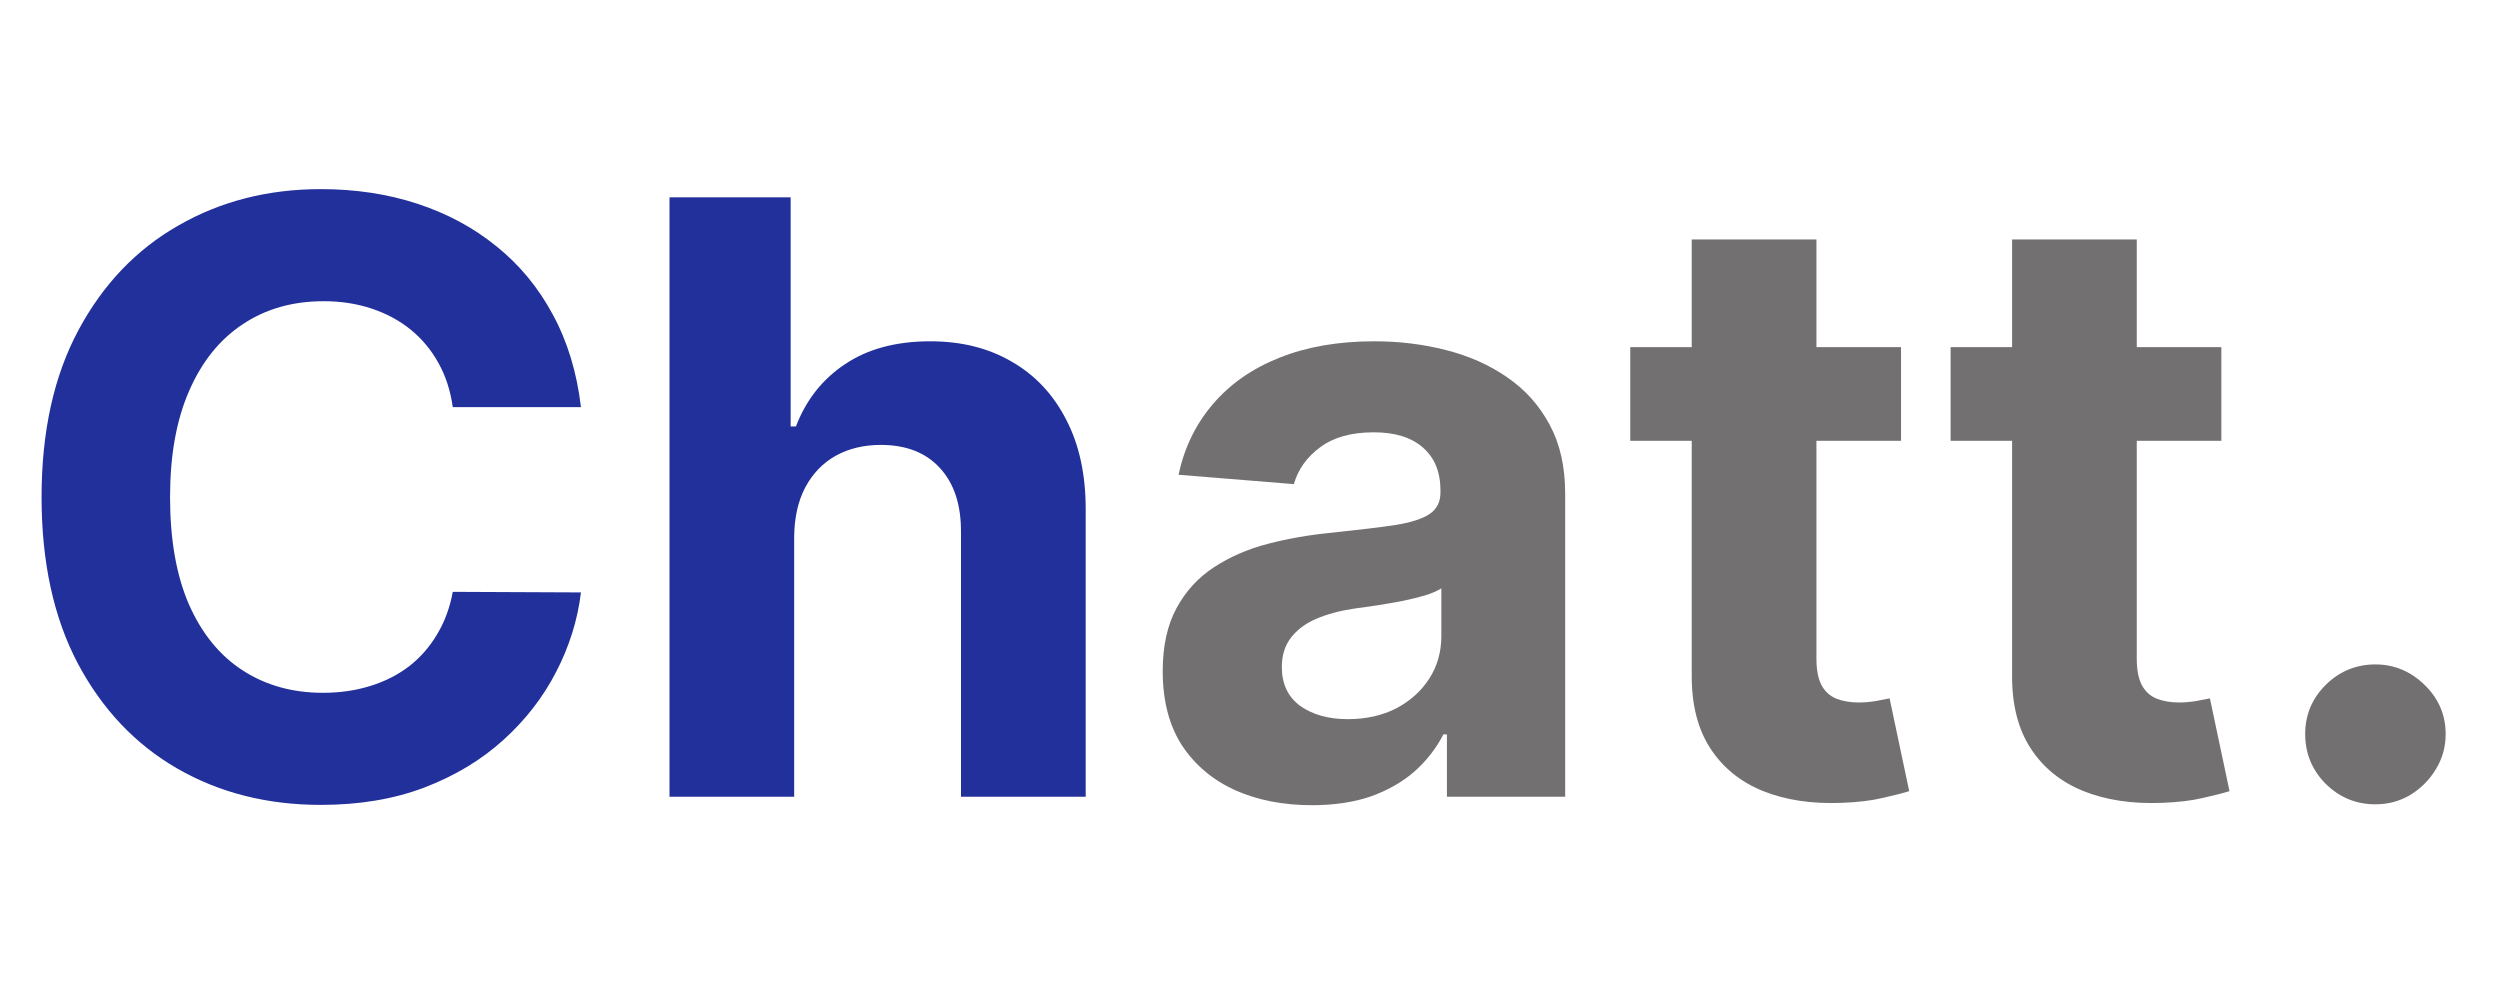 <svg width="91" height="36" viewBox="0 0 91 36" fill="none" xmlns="http://www.w3.org/2000/svg">
<path d="M21.147 14.82H16.481C16.396 14.217 16.222 13.68 15.959 13.212C15.696 12.736 15.359 12.331 14.947 11.997C14.535 11.663 14.059 11.408 13.519 11.23C12.986 11.053 12.408 10.964 11.783 10.964C10.653 10.964 9.67 11.244 8.832 11.805C7.994 12.359 7.344 13.169 6.882 14.234C6.42 15.293 6.19 16.578 6.19 18.091C6.19 19.646 6.42 20.953 6.882 22.011C7.351 23.07 8.004 23.869 8.842 24.408C9.68 24.948 10.65 25.218 11.751 25.218C12.369 25.218 12.94 25.136 13.466 24.973C13.999 24.81 14.471 24.572 14.883 24.259C15.295 23.94 15.636 23.553 15.905 23.098C16.183 22.643 16.374 22.125 16.481 21.543L21.147 21.564C21.026 22.565 20.724 23.531 20.241 24.462C19.766 25.385 19.123 26.212 18.313 26.944C17.511 27.668 16.552 28.244 15.437 28.67C14.329 29.089 13.075 29.298 11.676 29.298C9.73 29.298 7.99 28.858 6.456 27.977C4.929 27.097 3.722 25.822 2.834 24.153C1.953 22.484 1.513 20.463 1.513 18.091C1.513 15.712 1.96 13.688 2.855 12.018C3.75 10.349 4.964 9.078 6.499 8.205C8.033 7.324 9.759 6.884 11.676 6.884C12.94 6.884 14.112 7.061 15.192 7.416C16.278 7.771 17.241 8.29 18.079 8.972C18.917 9.646 19.599 10.474 20.124 11.454C20.657 12.434 20.998 13.556 21.147 14.82ZM28.908 19.54V29H24.37V7.182H28.78V15.523H28.972C29.341 14.557 29.938 13.801 30.762 13.254C31.586 12.7 32.619 12.423 33.862 12.423C34.998 12.423 35.989 12.672 36.834 13.169C37.686 13.659 38.347 14.366 38.816 15.289C39.291 16.205 39.526 17.303 39.519 18.581V29H34.98V19.391C34.988 18.382 34.732 17.597 34.213 17.036C33.702 16.475 32.985 16.195 32.061 16.195C31.444 16.195 30.897 16.326 30.421 16.589C29.952 16.852 29.583 17.235 29.313 17.739C29.05 18.236 28.915 18.837 28.908 19.54Z" fill="#22309B"/>
<path d="M47.757 29.309C46.712 29.309 45.782 29.128 44.965 28.766C44.149 28.396 43.502 27.853 43.026 27.136C42.558 26.411 42.323 25.509 42.323 24.43C42.323 23.521 42.49 22.757 42.824 22.139C43.158 21.521 43.612 21.024 44.188 20.648C44.763 20.271 45.416 19.987 46.148 19.796C46.886 19.604 47.661 19.469 48.47 19.391C49.422 19.291 50.189 19.199 50.772 19.114C51.354 19.021 51.776 18.886 52.039 18.709C52.302 18.531 52.433 18.268 52.433 17.921V17.857C52.433 17.182 52.22 16.66 51.794 16.291C51.375 15.921 50.779 15.736 50.004 15.736C49.188 15.736 48.538 15.918 48.055 16.28C47.572 16.635 47.252 17.082 47.096 17.622L42.899 17.281C43.112 16.287 43.531 15.428 44.156 14.703C44.781 13.972 45.587 13.411 46.574 13.02C47.568 12.622 48.719 12.423 50.026 12.423C50.935 12.423 51.805 12.53 52.636 12.743C53.474 12.956 54.216 13.286 54.862 13.734C55.516 14.181 56.031 14.756 56.407 15.46C56.784 16.155 56.972 16.99 56.972 17.963V29H52.668V26.731H52.54C52.277 27.242 51.926 27.693 51.485 28.084C51.045 28.467 50.516 28.769 49.898 28.989C49.28 29.202 48.566 29.309 47.757 29.309ZM49.056 26.177C49.724 26.177 50.313 26.046 50.825 25.783C51.336 25.513 51.737 25.151 52.029 24.696C52.32 24.241 52.465 23.727 52.465 23.151V21.415C52.323 21.507 52.128 21.592 51.879 21.671C51.638 21.741 51.364 21.809 51.059 21.873C50.754 21.93 50.448 21.983 50.143 22.033C49.837 22.075 49.56 22.114 49.312 22.15C48.779 22.228 48.314 22.352 47.916 22.523C47.519 22.693 47.21 22.924 46.989 23.215C46.769 23.499 46.659 23.854 46.659 24.28C46.659 24.898 46.883 25.371 47.33 25.697C47.785 26.017 48.36 26.177 49.056 26.177ZM69.197 12.636V16.046H59.342V12.636H69.197ZM61.579 8.716H66.118V23.972C66.118 24.391 66.182 24.717 66.309 24.952C66.437 25.179 66.615 25.339 66.842 25.431C67.076 25.523 67.346 25.57 67.652 25.57C67.865 25.57 68.078 25.552 68.291 25.516C68.504 25.474 68.667 25.442 68.781 25.421L69.495 28.798C69.268 28.869 68.948 28.95 68.536 29.043C68.124 29.142 67.623 29.202 67.034 29.224C65.94 29.266 64.981 29.121 64.157 28.787C63.341 28.453 62.705 27.935 62.251 27.232C61.796 26.528 61.572 25.641 61.579 24.568V8.716ZM80.857 12.636V16.046H71.002V12.636H80.857ZM73.24 8.716H77.778V23.972C77.778 24.391 77.842 24.717 77.97 24.952C78.097 25.179 78.275 25.339 78.502 25.431C78.737 25.523 79.007 25.57 79.312 25.57C79.525 25.57 79.738 25.552 79.951 25.516C80.164 25.474 80.328 25.442 80.441 25.421L81.155 28.798C80.928 28.869 80.608 28.95 80.196 29.043C79.784 29.142 79.284 29.202 78.694 29.224C77.6 29.266 76.641 29.121 75.818 28.787C75.001 28.453 74.365 27.935 73.911 27.232C73.456 26.528 73.232 25.641 73.24 24.568V8.716ZM86.466 29.277C85.763 29.277 85.159 29.028 84.655 28.531C84.157 28.027 83.909 27.423 83.909 26.72C83.909 26.024 84.157 25.428 84.655 24.93C85.159 24.433 85.763 24.185 86.466 24.185C87.147 24.185 87.744 24.433 88.255 24.93C88.767 25.428 89.022 26.024 89.022 26.72C89.022 27.189 88.902 27.619 88.66 28.009C88.426 28.393 88.117 28.702 87.734 28.936C87.35 29.163 86.927 29.277 86.466 29.277Z" fill="#727070"/>
</svg>
